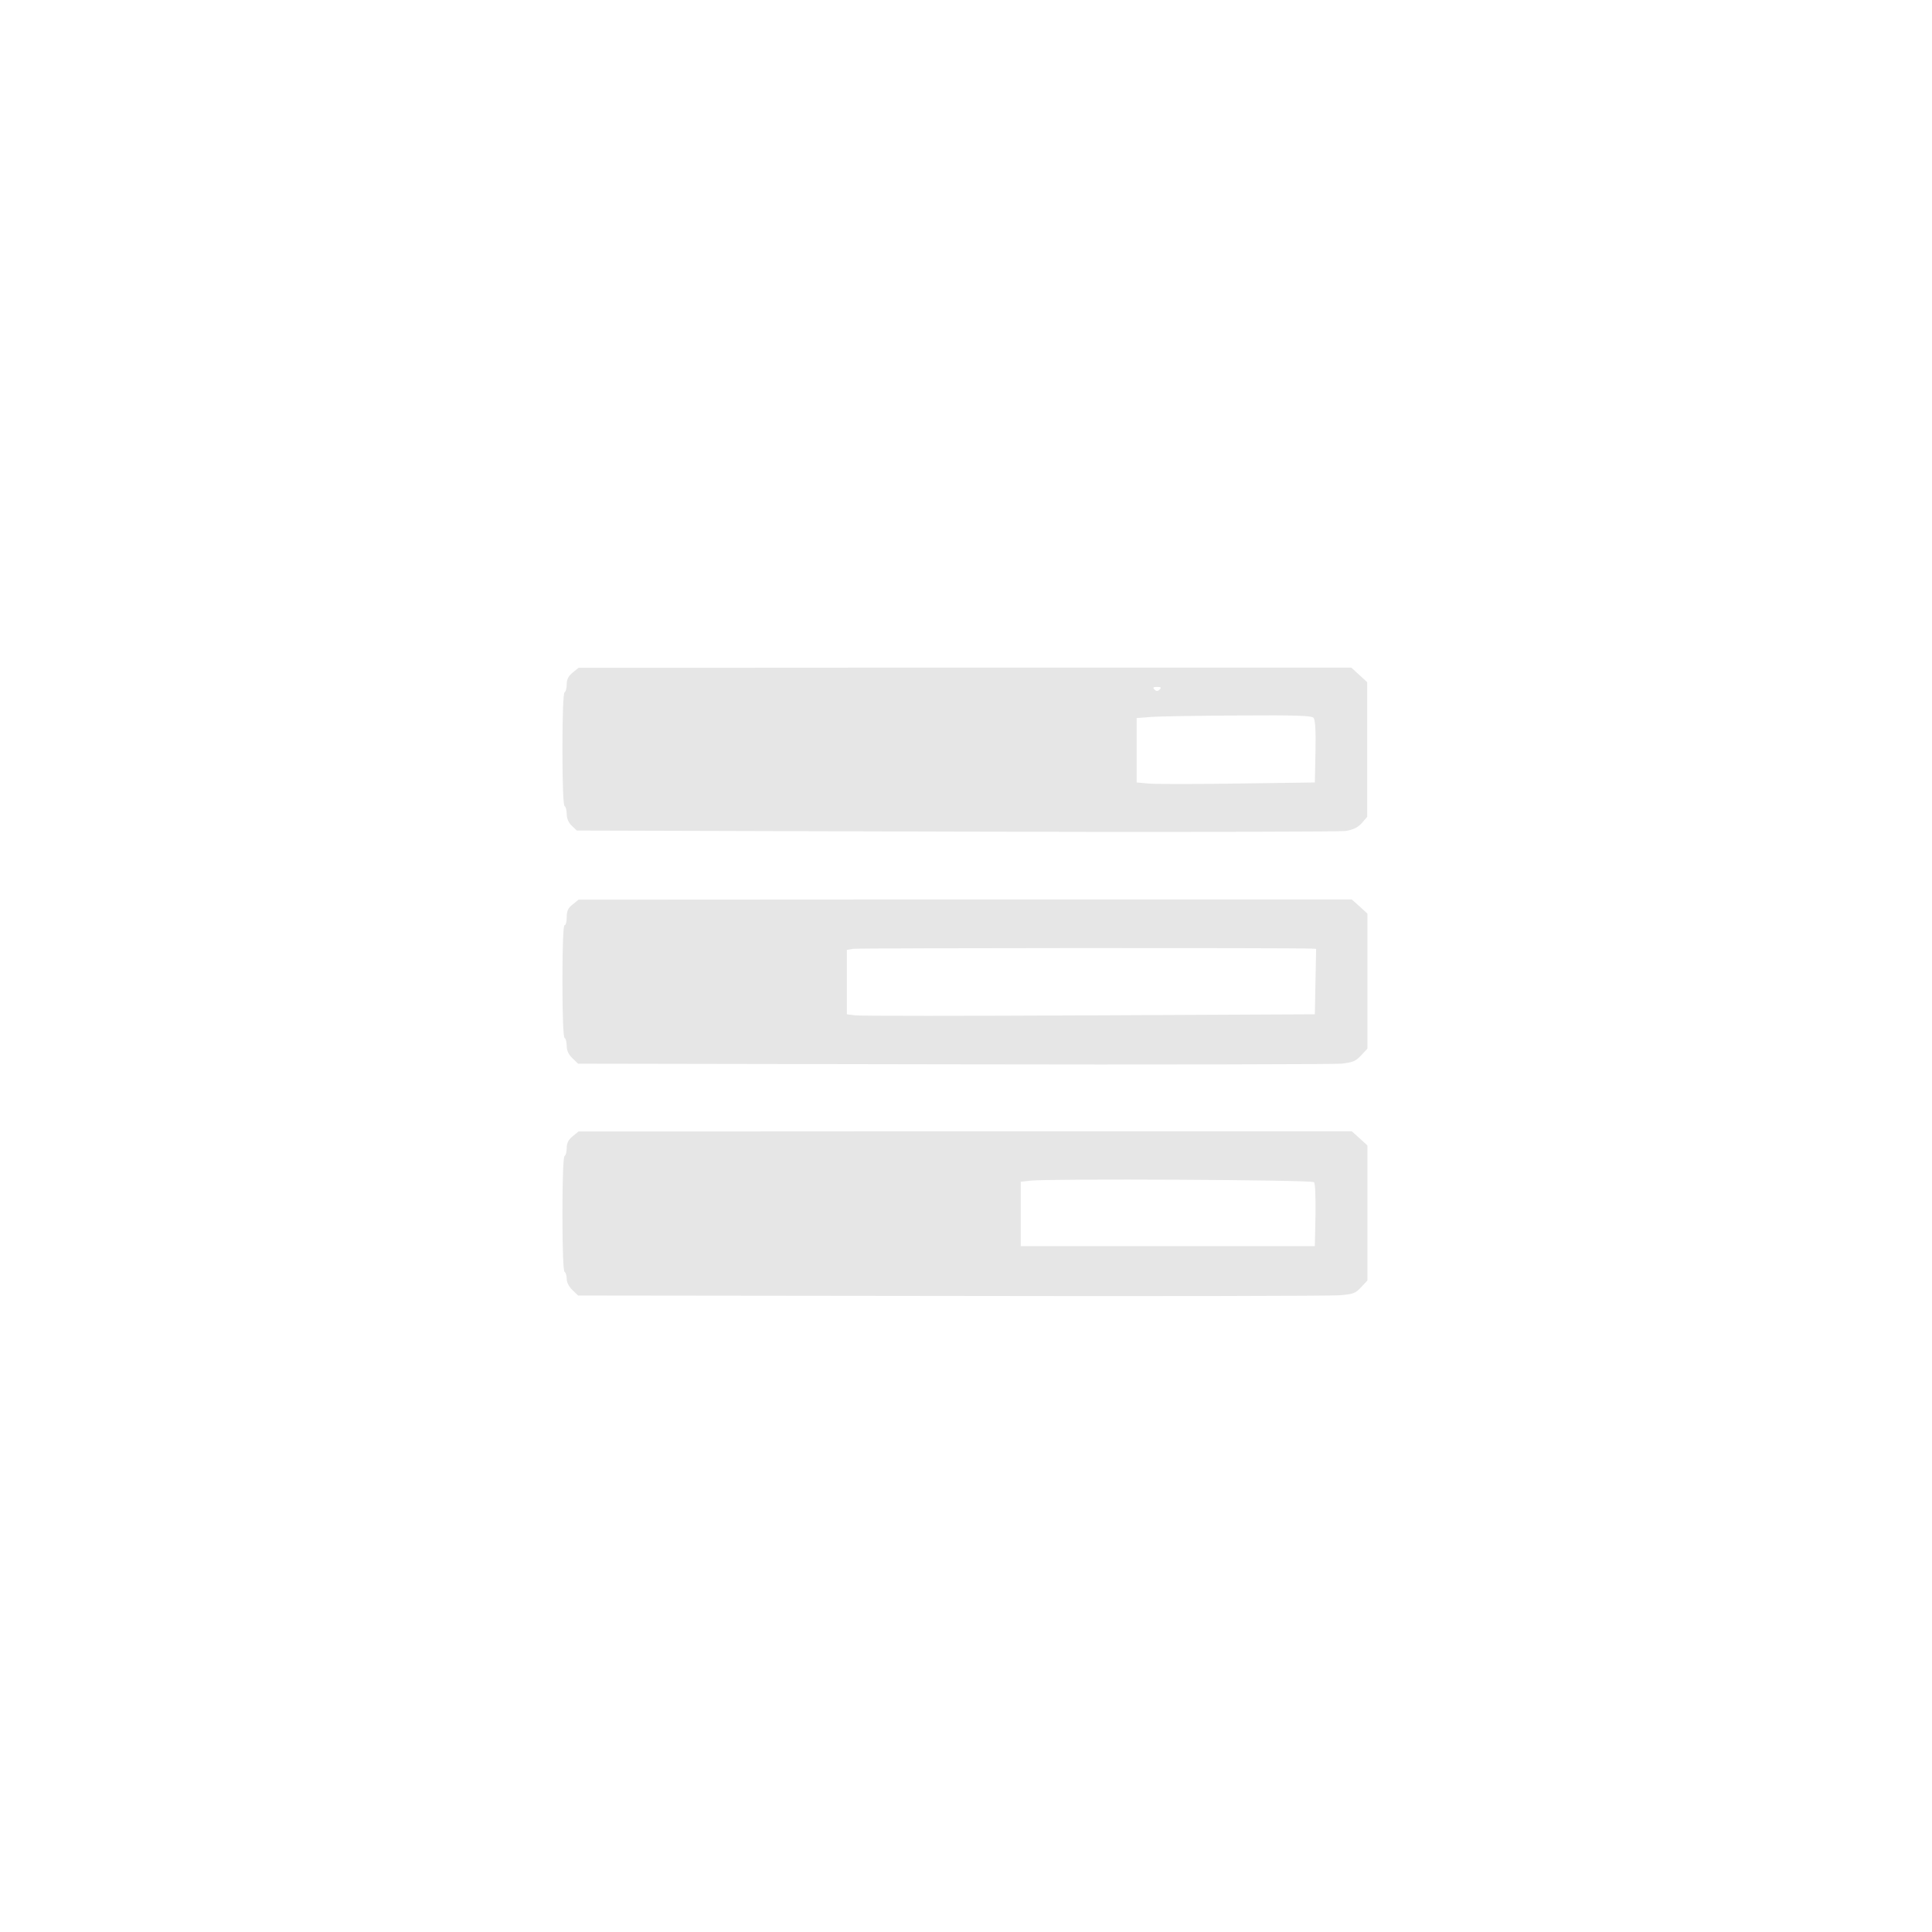 <?xml version="1.0" standalone="no"?>
<!DOCTYPE svg PUBLIC "-//W3C//DTD SVG 20010904//EN"
 "http://www.w3.org/TR/2001/REC-SVG-20010904/DTD/svg10.dtd">
<svg version="1.0" xmlns="http://www.w3.org/2000/svg"
 width="900pt" height="900pt" viewBox="0 0 900 900"
 preserveAspectRatio="xMidYMid meet">
<g transform="translate(0,900) scale(0.1,-0.1)"
fill="#000000" stroke="none" fill-opacity="0.1">
<path d="M2668 5867 c-20 -16 -28 -32 -28 -54 0 -18 -4 -35 -10 -38 -6 -4 -10
-103 -10 -265 0 -162 4 -261 10 -265 6 -3 10 -21 10 -38 0 -20 9 -40 24 -54
l23 -22 1766 -5 c971 -3 1788 -1 1815 3 37 6 57 16 76 37 l25 29 0 313 0 314
-37 34 -37 34 -1800 0 -1800 -1 -27 -22z m2734 -79 c-9 -9 -15 -9 -24 0 -9 9
-7 12 12 12 19 0 21 -3 12 -12z m717 -132 c8 -9 11 -63 9 -157 l-3 -144 -360
-5 c-198 -3 -385 -3 -415 0 l-55 5 0 150 0 150 65 5 c36 3 219 6 407 7 274 2
344 -1 352 -11z"/>
<path d="M2668 4787 c-22 -17 -28 -31 -28 -60 0 -20 -4 -37 -10 -37 -6 0 -10
-93 -10 -259 0 -163 4 -262 10 -266 6 -3 10 -21 10 -38 0 -21 9 -40 27 -57
l26 -25 1746 -3 c960 -2 1774 0 1809 3 53 6 67 11 92 38 l30 32 0 314 0 315
-36 33 -37 33 -1801 0 -1801 -1 -27 -22z m3440 -206 l23 -1 -3 -152 -3 -153
-1050 -5 c-577 -3 -1068 -3 -1090 0 l-40 5 0 150 0 150 29 5 c23 4 2037 5
2134 1z"/>
<path d="M2668 3707 c-20 -16 -28 -32 -28 -54 0 -18 -4 -35 -10 -38 -6 -4 -10
-105 -10 -270 0 -165 4 -266 10 -270 6 -3 10 -18 10 -33 0 -16 11 -37 27 -52
l26 -25 1736 -2 c955 -2 1769 0 1809 3 65 5 76 9 102 37 l30 32 0 314 0 315
-36 33 -37 33 -1801 0 -1801 -1 -27 -22z m3453 -214 c6 -6 8 -67 7 -154 l-3
-144 -685 0 -685 0 0 150 0 150 45 5 c89 10 1310 4 1321 -7z"/>
</g>
</svg>
